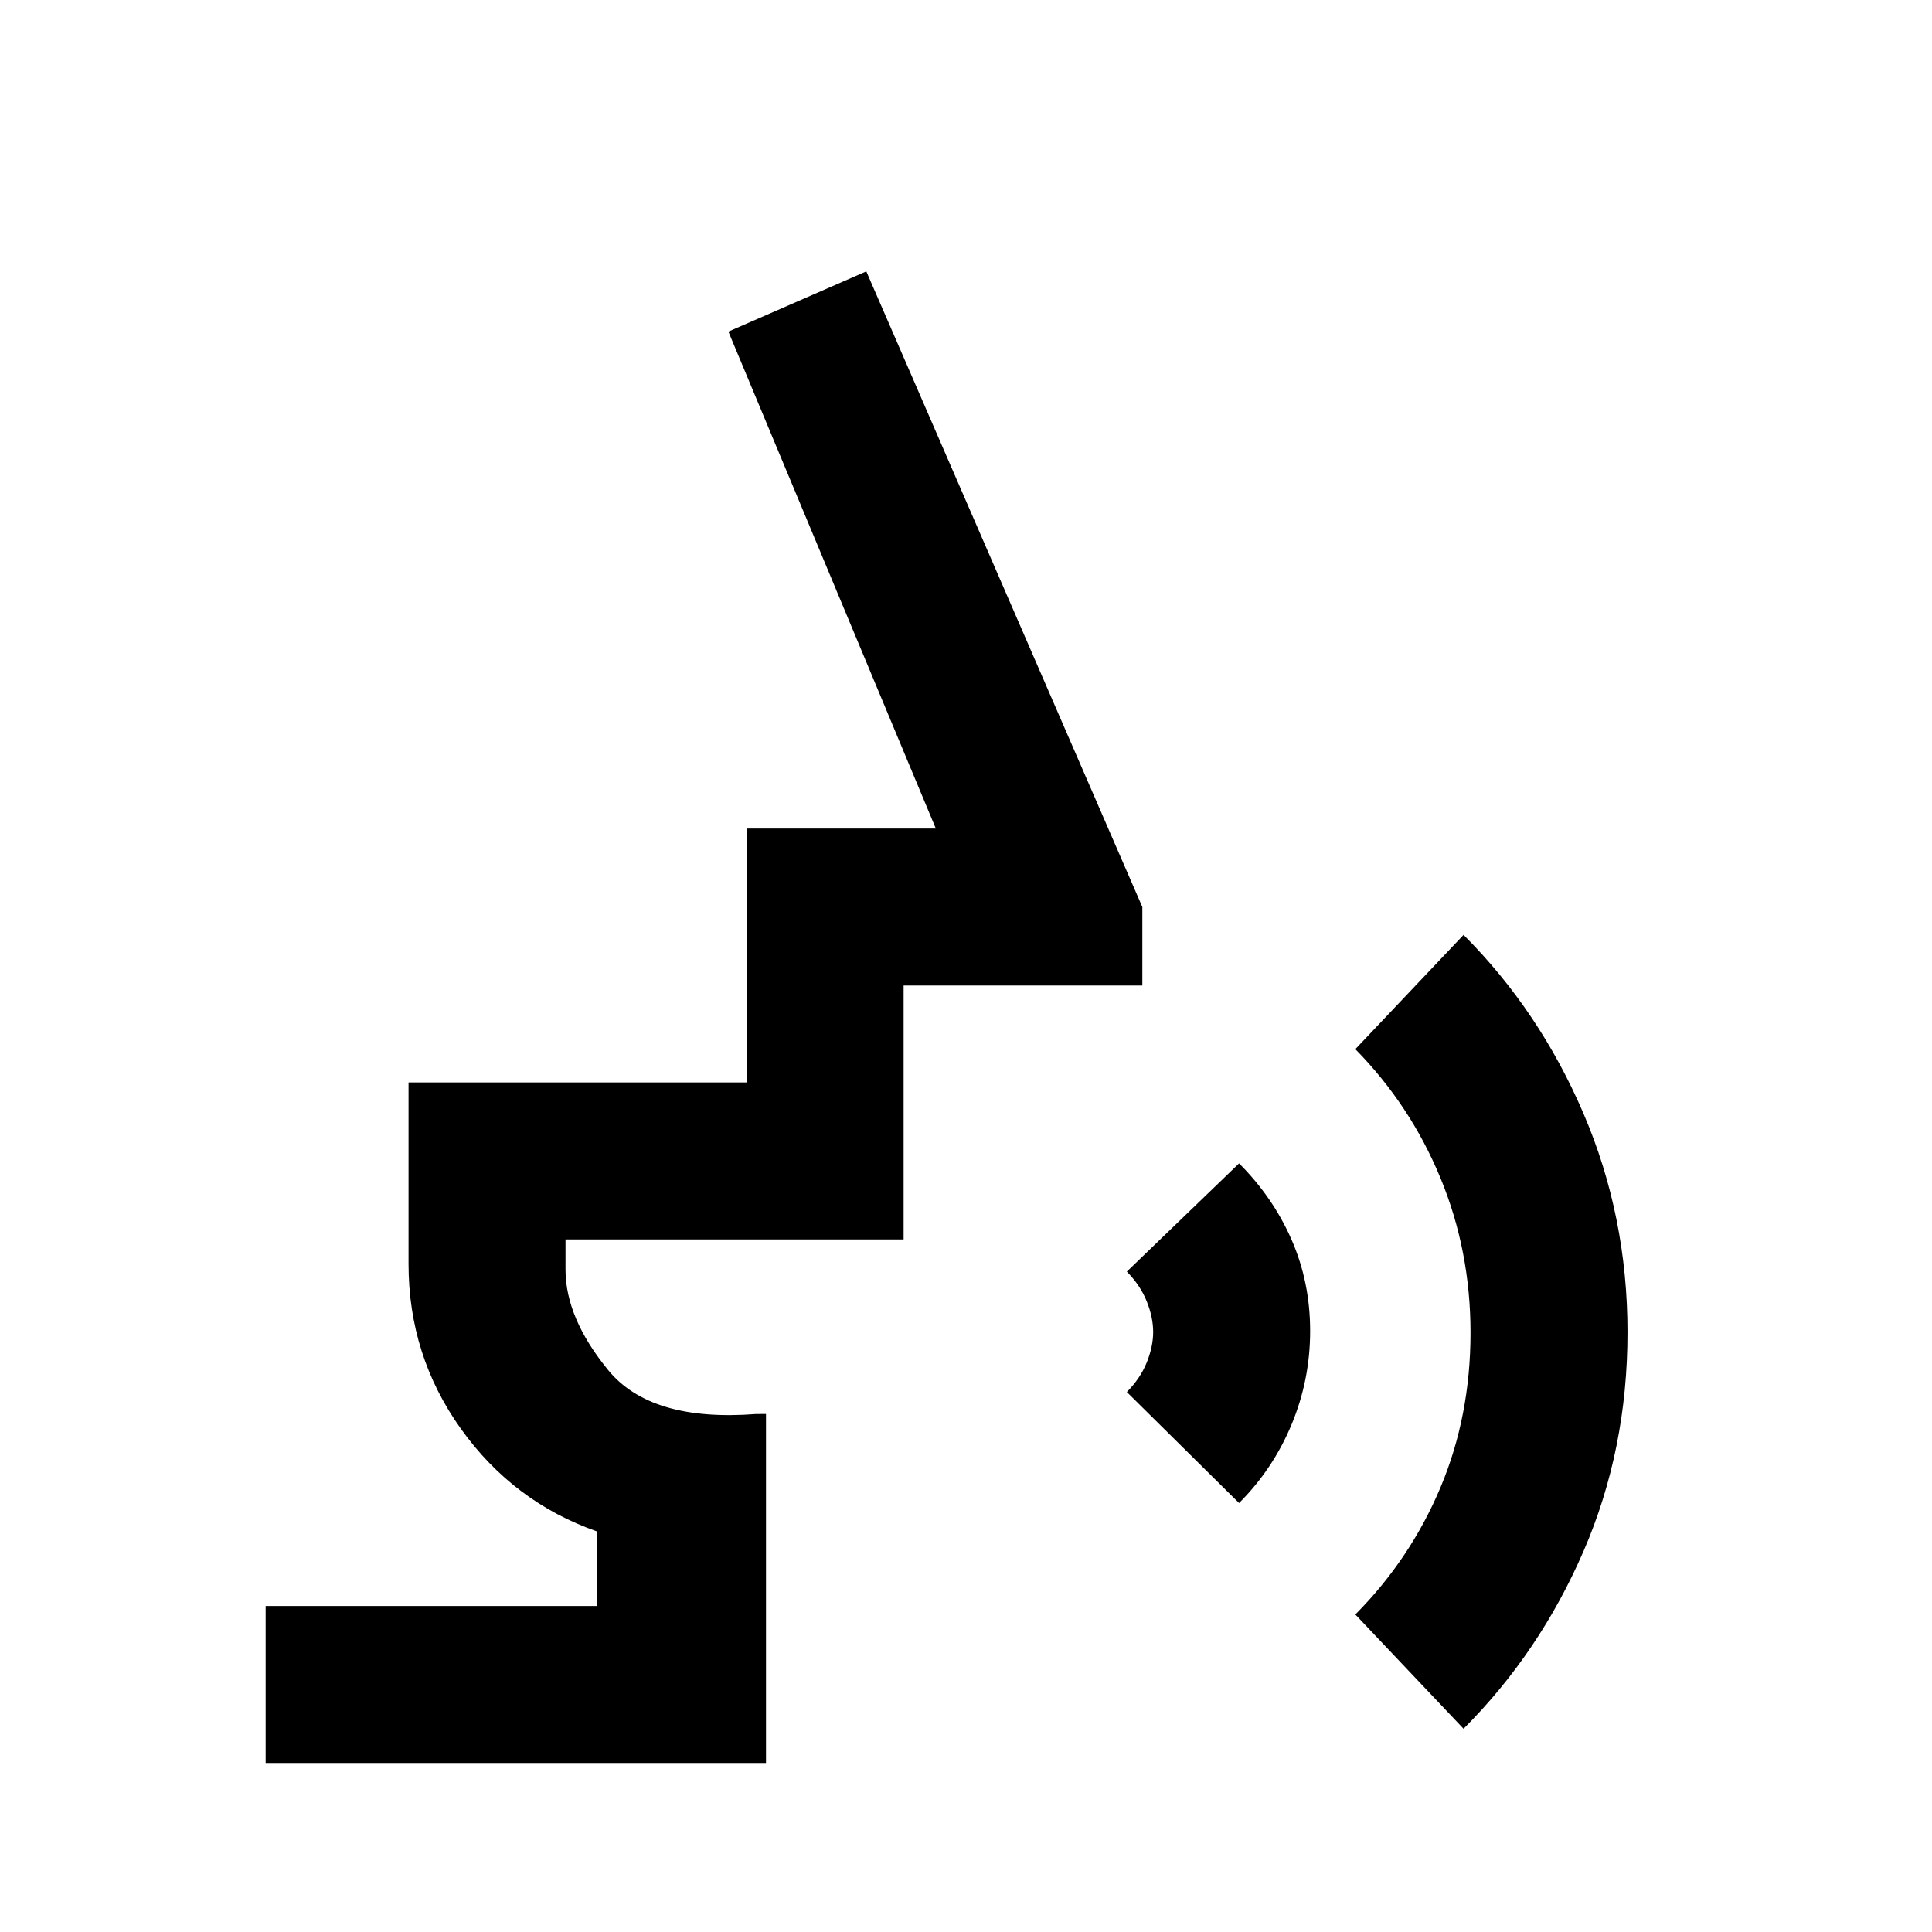<svg xmlns="http://www.w3.org/2000/svg" height="20" viewBox="0 -960 960 960" width="20"><path d="m615.69-213.15-55.77-55.16q6.73-6.82 9.9-14.71 3.18-7.89 3.18-15.13 0-7.24-3.18-15.18-3.17-7.95-9.9-14.82l55.77-53.77q16.85 16.84 26.08 37.92 9.23 21.08 9.23 45.37t-9.23 46.46q-9.23 22.17-26.08 39.02ZM727.23-101l-53.77-56.77q27.36-27.6 42.3-63.11 14.93-35.51 14.93-76.9 0-40.69-14.93-76.87-14.94-36.19-42.3-64.04l53.77-56.77q37.69 37.69 59.58 88.72 21.88 51.03 21.88 108.75 0 58.37-21.88 108.84-21.89 50.46-59.58 88.15ZM132-84v-78h164.77v-37q-41.61-14.54-67.69-50.96Q203-286.39 203-331.92v-90.23h168v-126.16h94L361.93-795.23l68.53-29.92 137.16 315.84v39H449v126.16H281v15q0 24.02 21.15 49.89 21.16 25.88 73.47 21.88l5-.04V-84H132Z"/></svg>